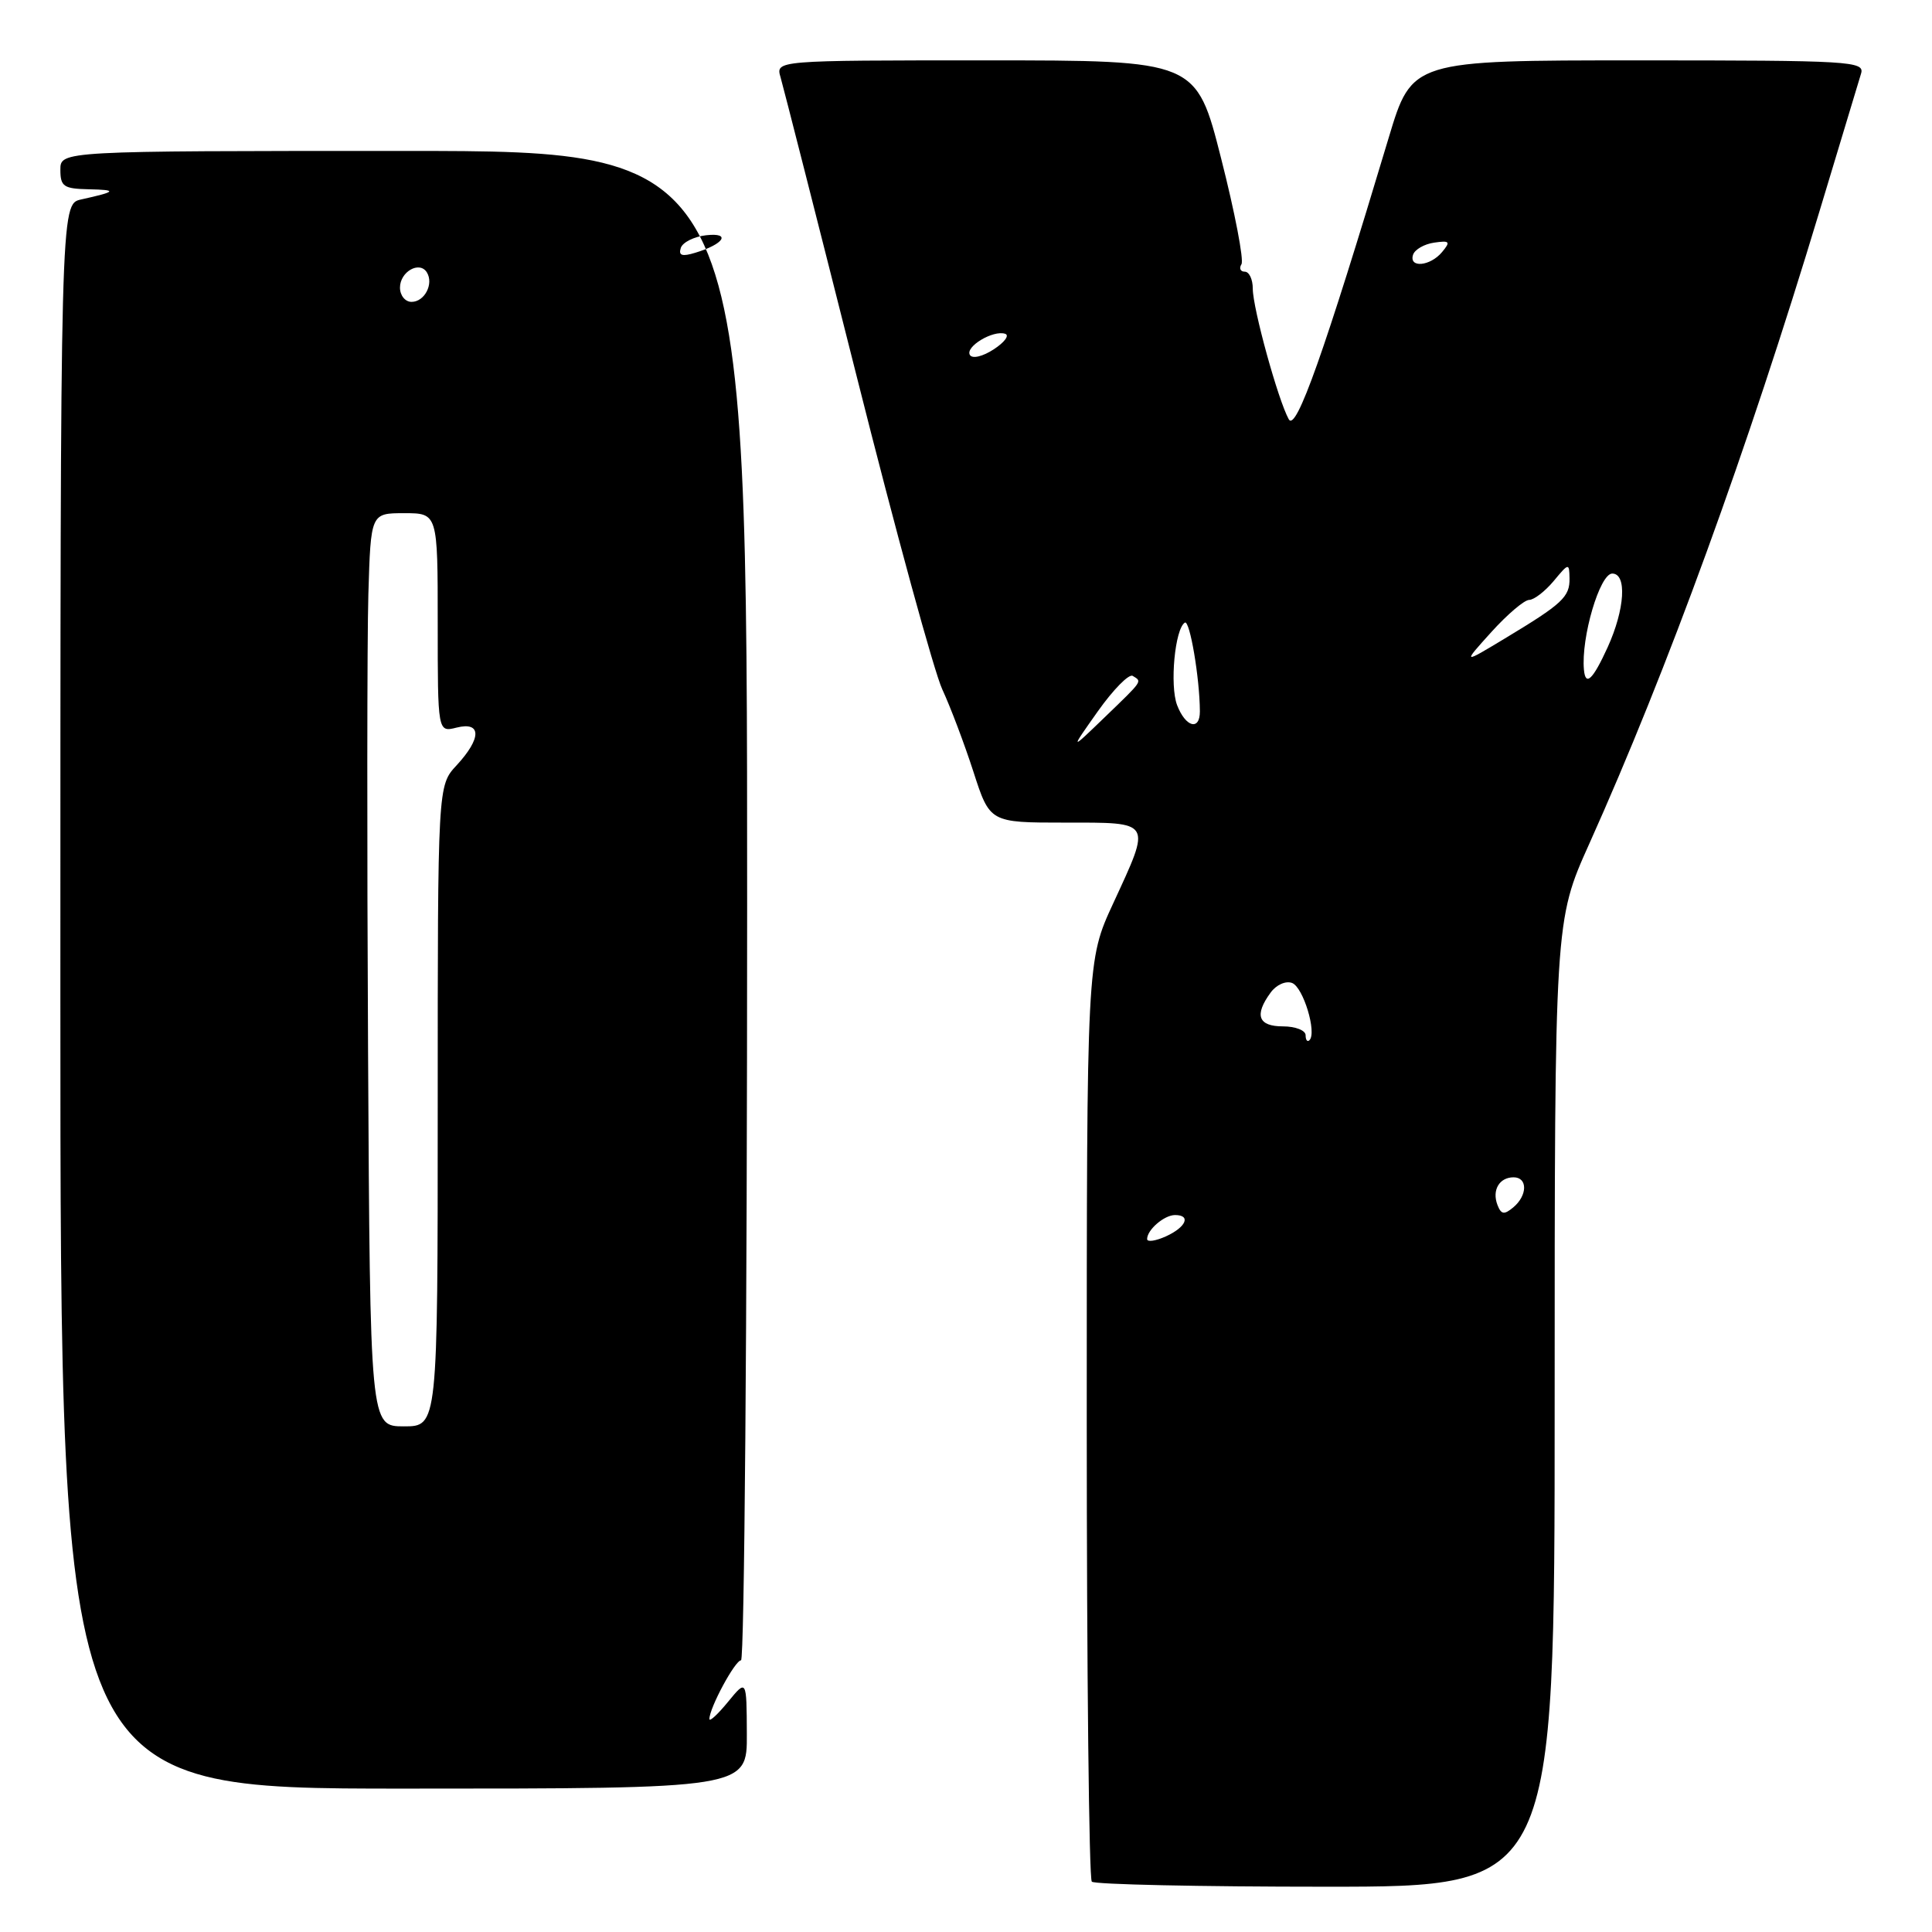 <?xml version="1.0" encoding="UTF-8" standalone="no"?>
<!DOCTYPE svg PUBLIC "-//W3C//DTD SVG 1.1//EN" "http://www.w3.org/Graphics/SVG/1.1/DTD/svg11.dtd" >
<svg xmlns="http://www.w3.org/2000/svg" xmlns:xlink="http://www.w3.org/1999/xlink" version="1.1" viewBox="0 0 256 256">
 <g >
 <path fill="currentColor"
d=" M 206.00 186.01 C 206.00 122.01 206.00 122.01 210.58 111.82 C 220.94 88.76 231.54 59.66 241.09 28.00 C 243.83 18.93 246.31 10.71 246.60 9.75 C 247.10 8.11 245.24 8.00 217.11 8.00 C 187.09 8.00 187.09 8.00 184.01 18.25 C 175.45 46.79 171.73 57.27 170.77 55.56 C 169.36 53.03 166.00 40.86 166.00 38.25 C 166.00 37.01 165.52 36.00 164.94 36.00 C 164.36 36.00 164.16 35.55 164.50 35.01 C 164.84 34.46 163.63 28.16 161.81 21.01 C 158.51 8.00 158.51 8.00 130.64 8.00 C 102.77 8.00 102.77 8.00 103.43 10.25 C 103.79 11.49 108.33 29.31 113.51 49.85 C 118.68 70.40 123.79 89.07 124.86 91.35 C 125.92 93.63 127.78 98.54 128.98 102.25 C 131.16 109.00 131.16 109.00 141.08 109.00 C 152.78 109.00 152.59 108.68 147.50 119.71 C 144.00 127.28 144.00 127.28 144.00 187.97 C 144.00 221.36 144.30 248.97 144.67 249.33 C 145.03 249.70 158.98 250.00 175.67 250.00 C 206.00 250.00 206.00 250.00 206.00 186.01 Z  M 98.96 229.75 C 98.93 222.50 98.93 222.50 96.47 225.50 C 95.12 227.15 94.01 228.18 94.00 227.78 C 93.99 226.33 97.40 220.00 98.19 220.00 C 98.63 220.00 99.00 175.00 99.00 120.00 C 99.00 20.00 99.00 20.00 53.50 20.00 C 8.00 20.00 8.00 20.00 8.00 22.50 C 8.00 24.71 8.44 25.01 11.75 25.08 C 15.62 25.16 15.45 25.39 10.75 26.43 C 8.00 27.04 8.00 27.04 8.00 132.02 C 8.00 237.00 8.00 237.00 53.50 237.00 C 99.00 237.00 99.00 237.00 98.96 229.75 Z  M 152.00 164.18 C 152.00 162.95 154.27 161.00 155.70 161.00 C 157.85 161.00 157.17 162.60 154.50 163.82 C 153.12 164.44 152.00 164.61 152.00 164.18 Z  M 198.42 159.66 C 197.67 157.70 198.67 156.00 200.56 156.00 C 202.44 156.00 202.41 158.41 200.51 159.99 C 199.31 160.99 198.91 160.93 198.42 159.66 Z  M 173.00 137.17 C 173.00 136.53 171.65 136.00 170.00 136.00 C 166.72 136.00 166.17 134.52 168.36 131.53 C 169.11 130.49 170.37 129.93 171.21 130.25 C 172.69 130.82 174.51 136.83 173.51 137.83 C 173.23 138.11 173.00 137.81 173.00 137.17 Z  M 145.47 94.25 C 147.52 91.36 149.60 89.25 150.09 89.56 C 151.35 90.33 151.51 90.09 146.38 95.04 C 141.76 99.50 141.76 99.50 145.47 94.25 Z  M 155.97 93.43 C 154.98 90.81 155.68 83.32 157.00 82.50 C 157.65 82.10 158.97 89.84 158.99 94.25 C 159.00 96.88 157.09 96.36 155.97 93.43 Z  M 209.88 88.75 C 209.48 84.50 211.98 76.00 213.63 76.00 C 215.60 76.00 215.31 80.72 213.03 85.75 C 211.06 90.07 210.09 91.00 209.88 88.75 Z  M 197.62 83.74 C 199.73 81.41 201.98 79.49 202.63 79.49 C 203.27 79.48 204.73 78.35 205.87 76.99 C 207.87 74.58 207.93 74.57 207.97 76.63 C 208.01 79.10 207.04 80.00 199.42 84.59 C 193.78 87.99 193.78 87.99 197.62 83.74 Z  M 128.52 47.04 C 127.85 45.95 131.59 43.70 133.19 44.23 C 133.79 44.43 133.11 45.35 131.69 46.28 C 130.22 47.24 128.85 47.57 128.52 47.04 Z  M 187.24 33.75 C 187.47 33.06 188.72 32.34 190.03 32.15 C 192.10 31.85 192.24 32.01 191.08 33.40 C 189.51 35.29 186.65 35.55 187.24 33.75 Z  M 48.77 139.25 C 48.62 111.89 48.64 84.66 48.81 78.75 C 49.13 68.00 49.13 68.00 53.56 68.00 C 58.00 68.00 58.00 68.00 58.00 82.52 C 58.00 97.04 58.00 97.04 60.50 96.41 C 63.82 95.58 63.82 97.82 60.50 101.41 C 58.00 104.10 58.00 104.10 58.00 146.55 C 58.00 189.00 58.00 189.00 53.52 189.00 C 49.04 189.00 49.04 189.00 48.77 139.25 Z  M 53.00 38.11 C 53.00 36.00 55.59 34.53 56.56 36.09 C 57.50 37.61 56.26 40.00 54.53 40.00 C 53.69 40.00 53.00 39.15 53.00 38.11 Z  M 90.21 32.85 C 90.45 32.11 91.97 31.35 93.58 31.17 C 96.91 30.80 95.95 32.34 92.13 33.49 C 90.37 34.03 89.88 33.86 90.21 32.85 Z "/>
</g>
</svg>